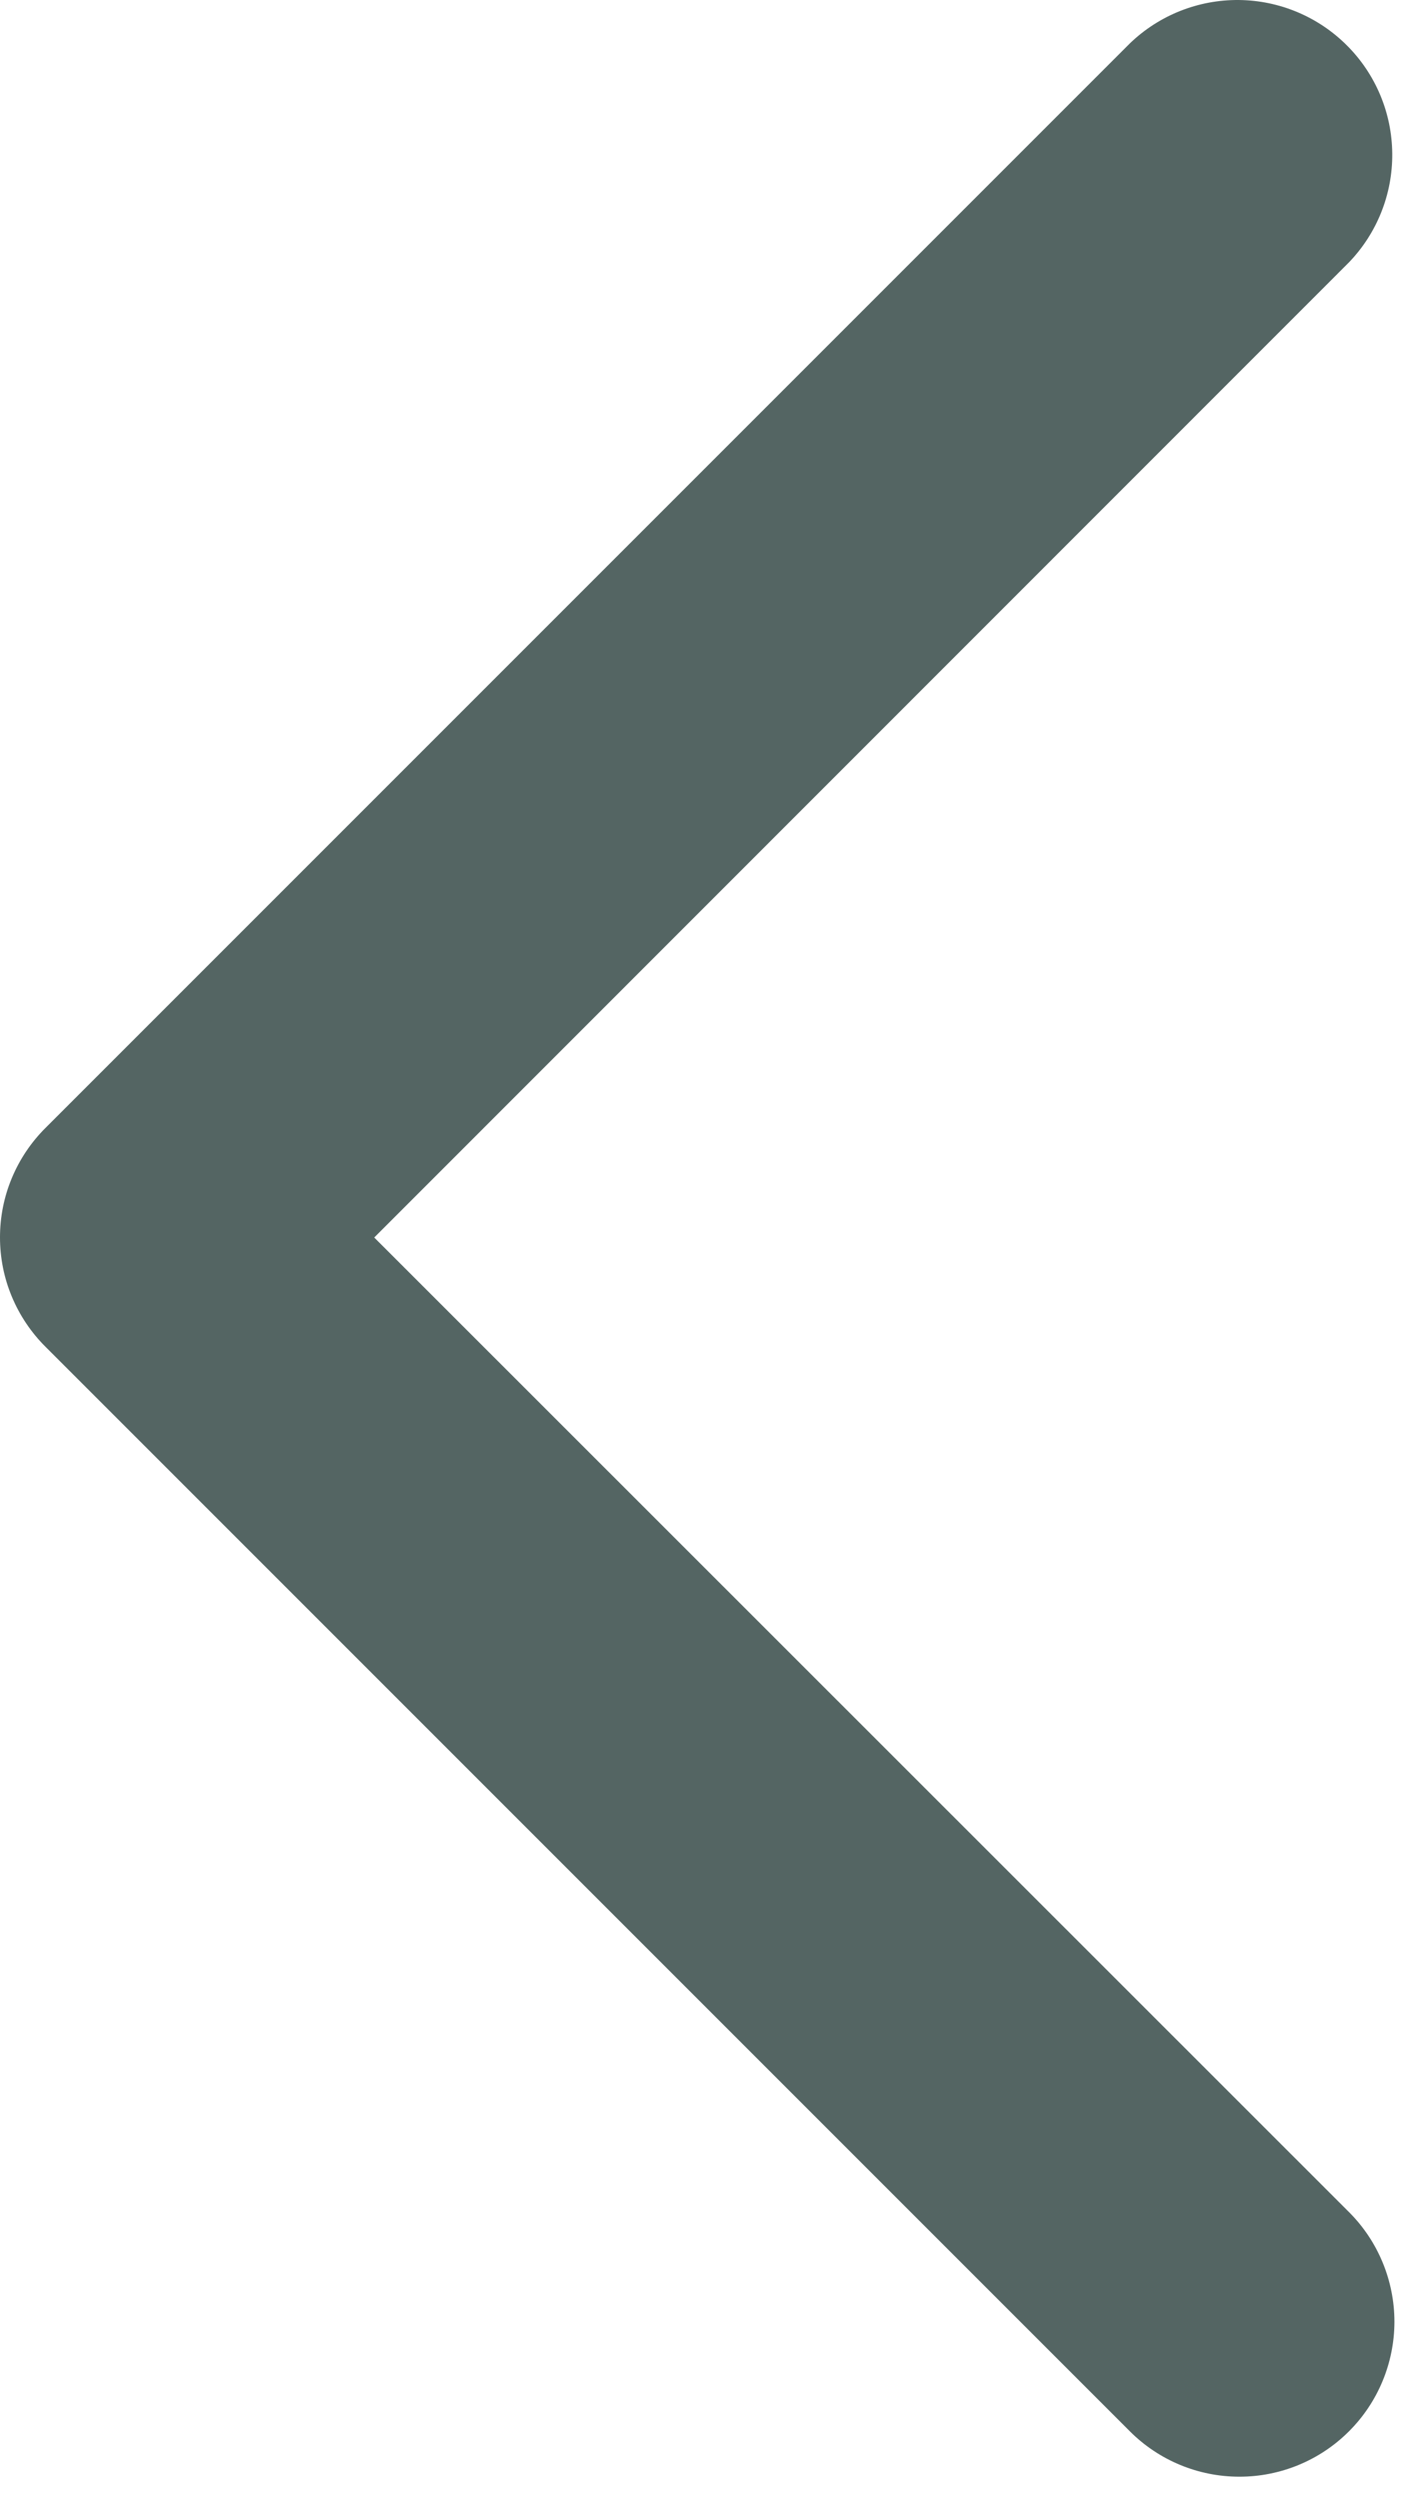 <svg width="22" height="39" viewBox="0 0 22 39" fill="none" xmlns="http://www.w3.org/2000/svg">
<path d="M21.05 34.512L5.839 19.306L21.045 4.096C21.485 3.64 21.729 3.029 21.723 2.396C21.718 1.762 21.464 1.156 21.015 0.708C20.567 0.26 19.961 0.006 19.328 9.12502e-05C18.694 -0.005 18.084 0.238 17.628 0.678L0.711 17.595C0.486 17.819 0.307 18.085 0.185 18.378C0.062 18.672 -0 18.986 -0 19.304C-0 19.621 0.062 19.936 0.185 20.229C0.307 20.522 0.486 20.788 0.711 21.012L17.628 37.929C18.081 38.383 18.696 38.638 19.337 38.638C19.978 38.639 20.594 38.384 21.047 37.931C21.501 37.478 21.756 36.863 21.757 36.222C21.757 35.581 21.503 34.965 21.05 34.512Z" fill="#546563"/>
</svg>
